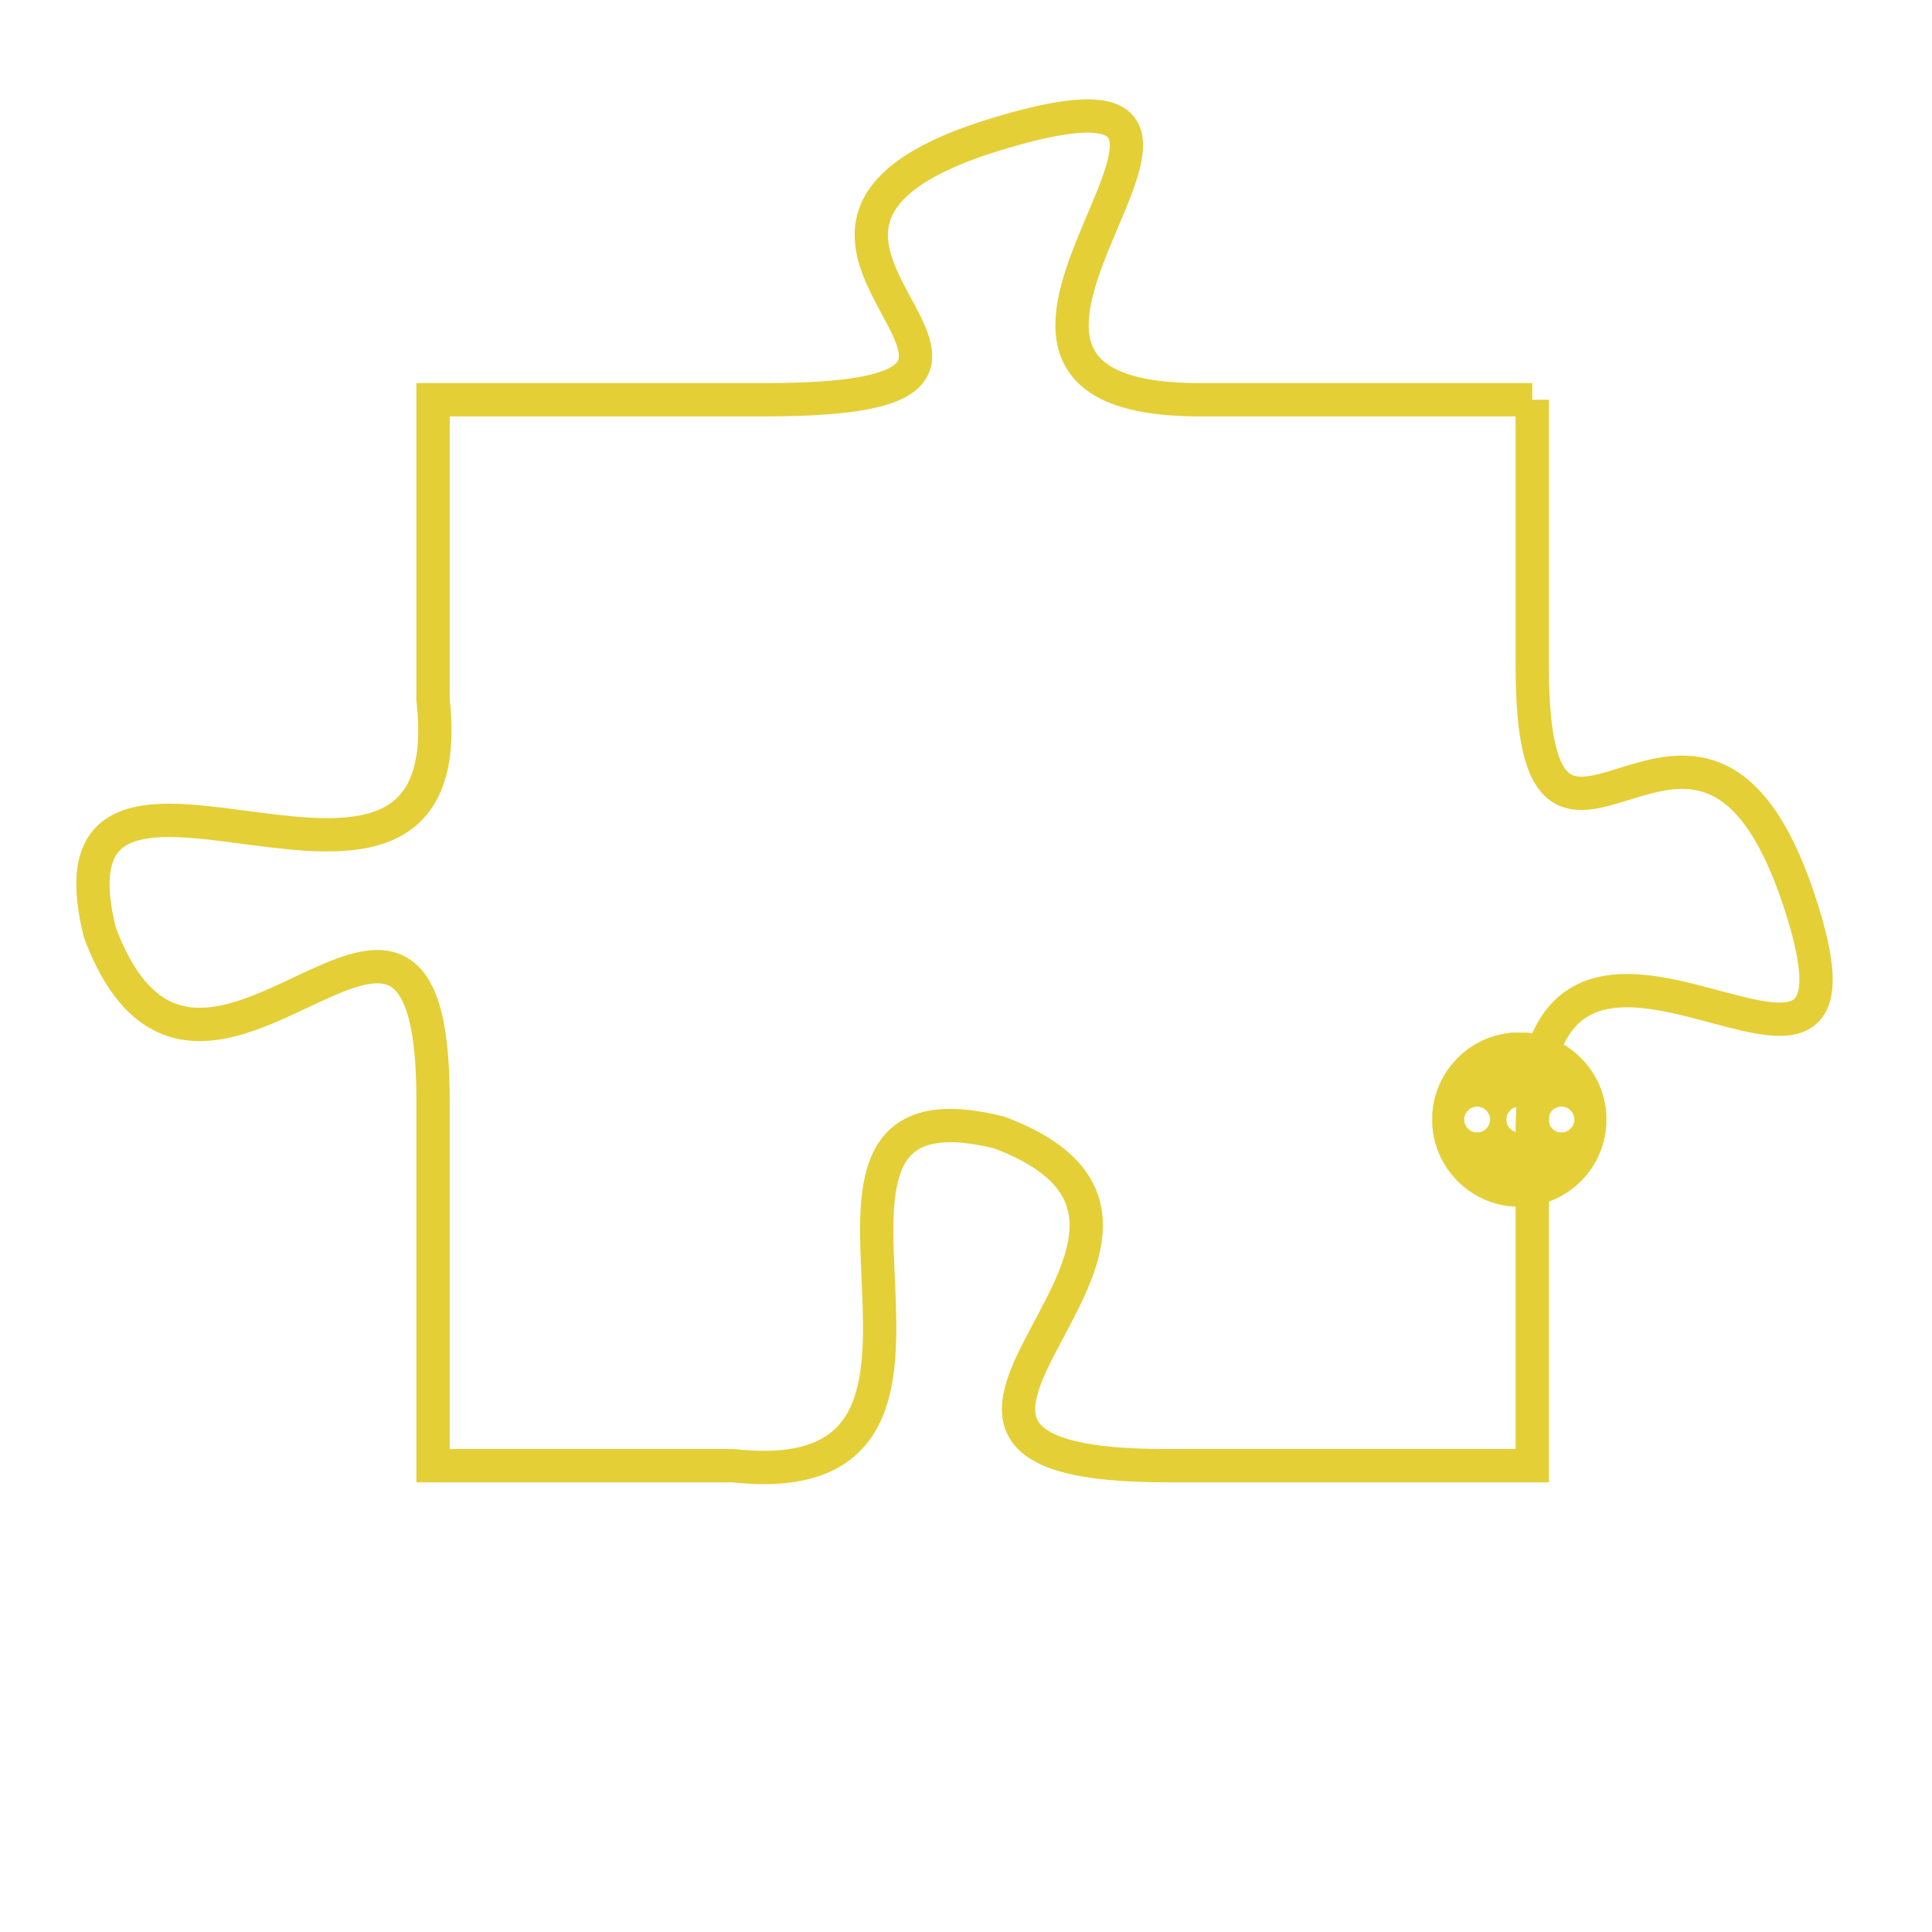 <svg version="1.1" xmlns="http://www.w3.org/2000/svg" xmlns:xlink="http://www.w3.org/1999/xlink" fill="transparent" x="0" y="0" width="350" height="350" preserveAspectRatio="xMinYMin slice"><style type="text/css">.links{fill:transparent;stroke: #E4CF37;}.links:hover{fill:#63D272; opacity:0.4;}</style><defs><g id="allt"><path id="t4890" d="M2673,1184 L2663,1184 C2653,1184 2667,1173 2657,1176 C2647,1179 2661,1184 2650,1184 L2640,1184 2640,1184 L2640,1193 C2641,1202 2628,1192 2630,1200 C2633,1208 2640,1195 2640,1205 L2640,1216 2640,1216 L2649,1216 C2658,1217 2649,1204 2657,1206 C2665,1209 2651,1216 2662,1216 L2673,1216 2673,1216 L2673,1206 C2673,1196 2684,1208 2681,1199 C2678,1190 2673,1201 2673,1192 L2673,1184"/></g><clipPath id="c" clipRule="evenodd" fill="transparent"><use href="#t4890"/></clipPath></defs><svg viewBox="2627 1172 58 46" preserveAspectRatio="xMinYMin meet"><svg width="4380" height="2430"><g><image crossorigin="anonymous" x="0" y="0" href="https://nftpuzzle.license-token.com/assets/completepuzzle.svg" width="100%" height="100%" /><g class="links"><use href="#t4890"/></g></g></svg><svg x="2670" y="1203" height="9%" width="9%" viewBox="0 0 330 330"><g><a xlink:href="https://nftpuzzle.license-token.com/" class="links"><title>See the most innovative NFT based token software licensing project</title><path fill="#E4CF37" id="more" d="M165,0C74.019,0,0,74.019,0,165s74.019,165,165,165s165-74.019,165-165S255.981,0,165,0z M85,190 c-13.785,0-25-11.215-25-25s11.215-25,25-25s25,11.215,25,25S98.785,190,85,190z M165,190c-13.785,0-25-11.215-25-25 s11.215-25,25-25s25,11.215,25,25S178.785,190,165,190z M245,190c-13.785,0-25-11.215-25-25s11.215-25,25-25 c13.785,0,25,11.215,25,25S258.785,190,245,190z"></path></a></g></svg></svg></svg>